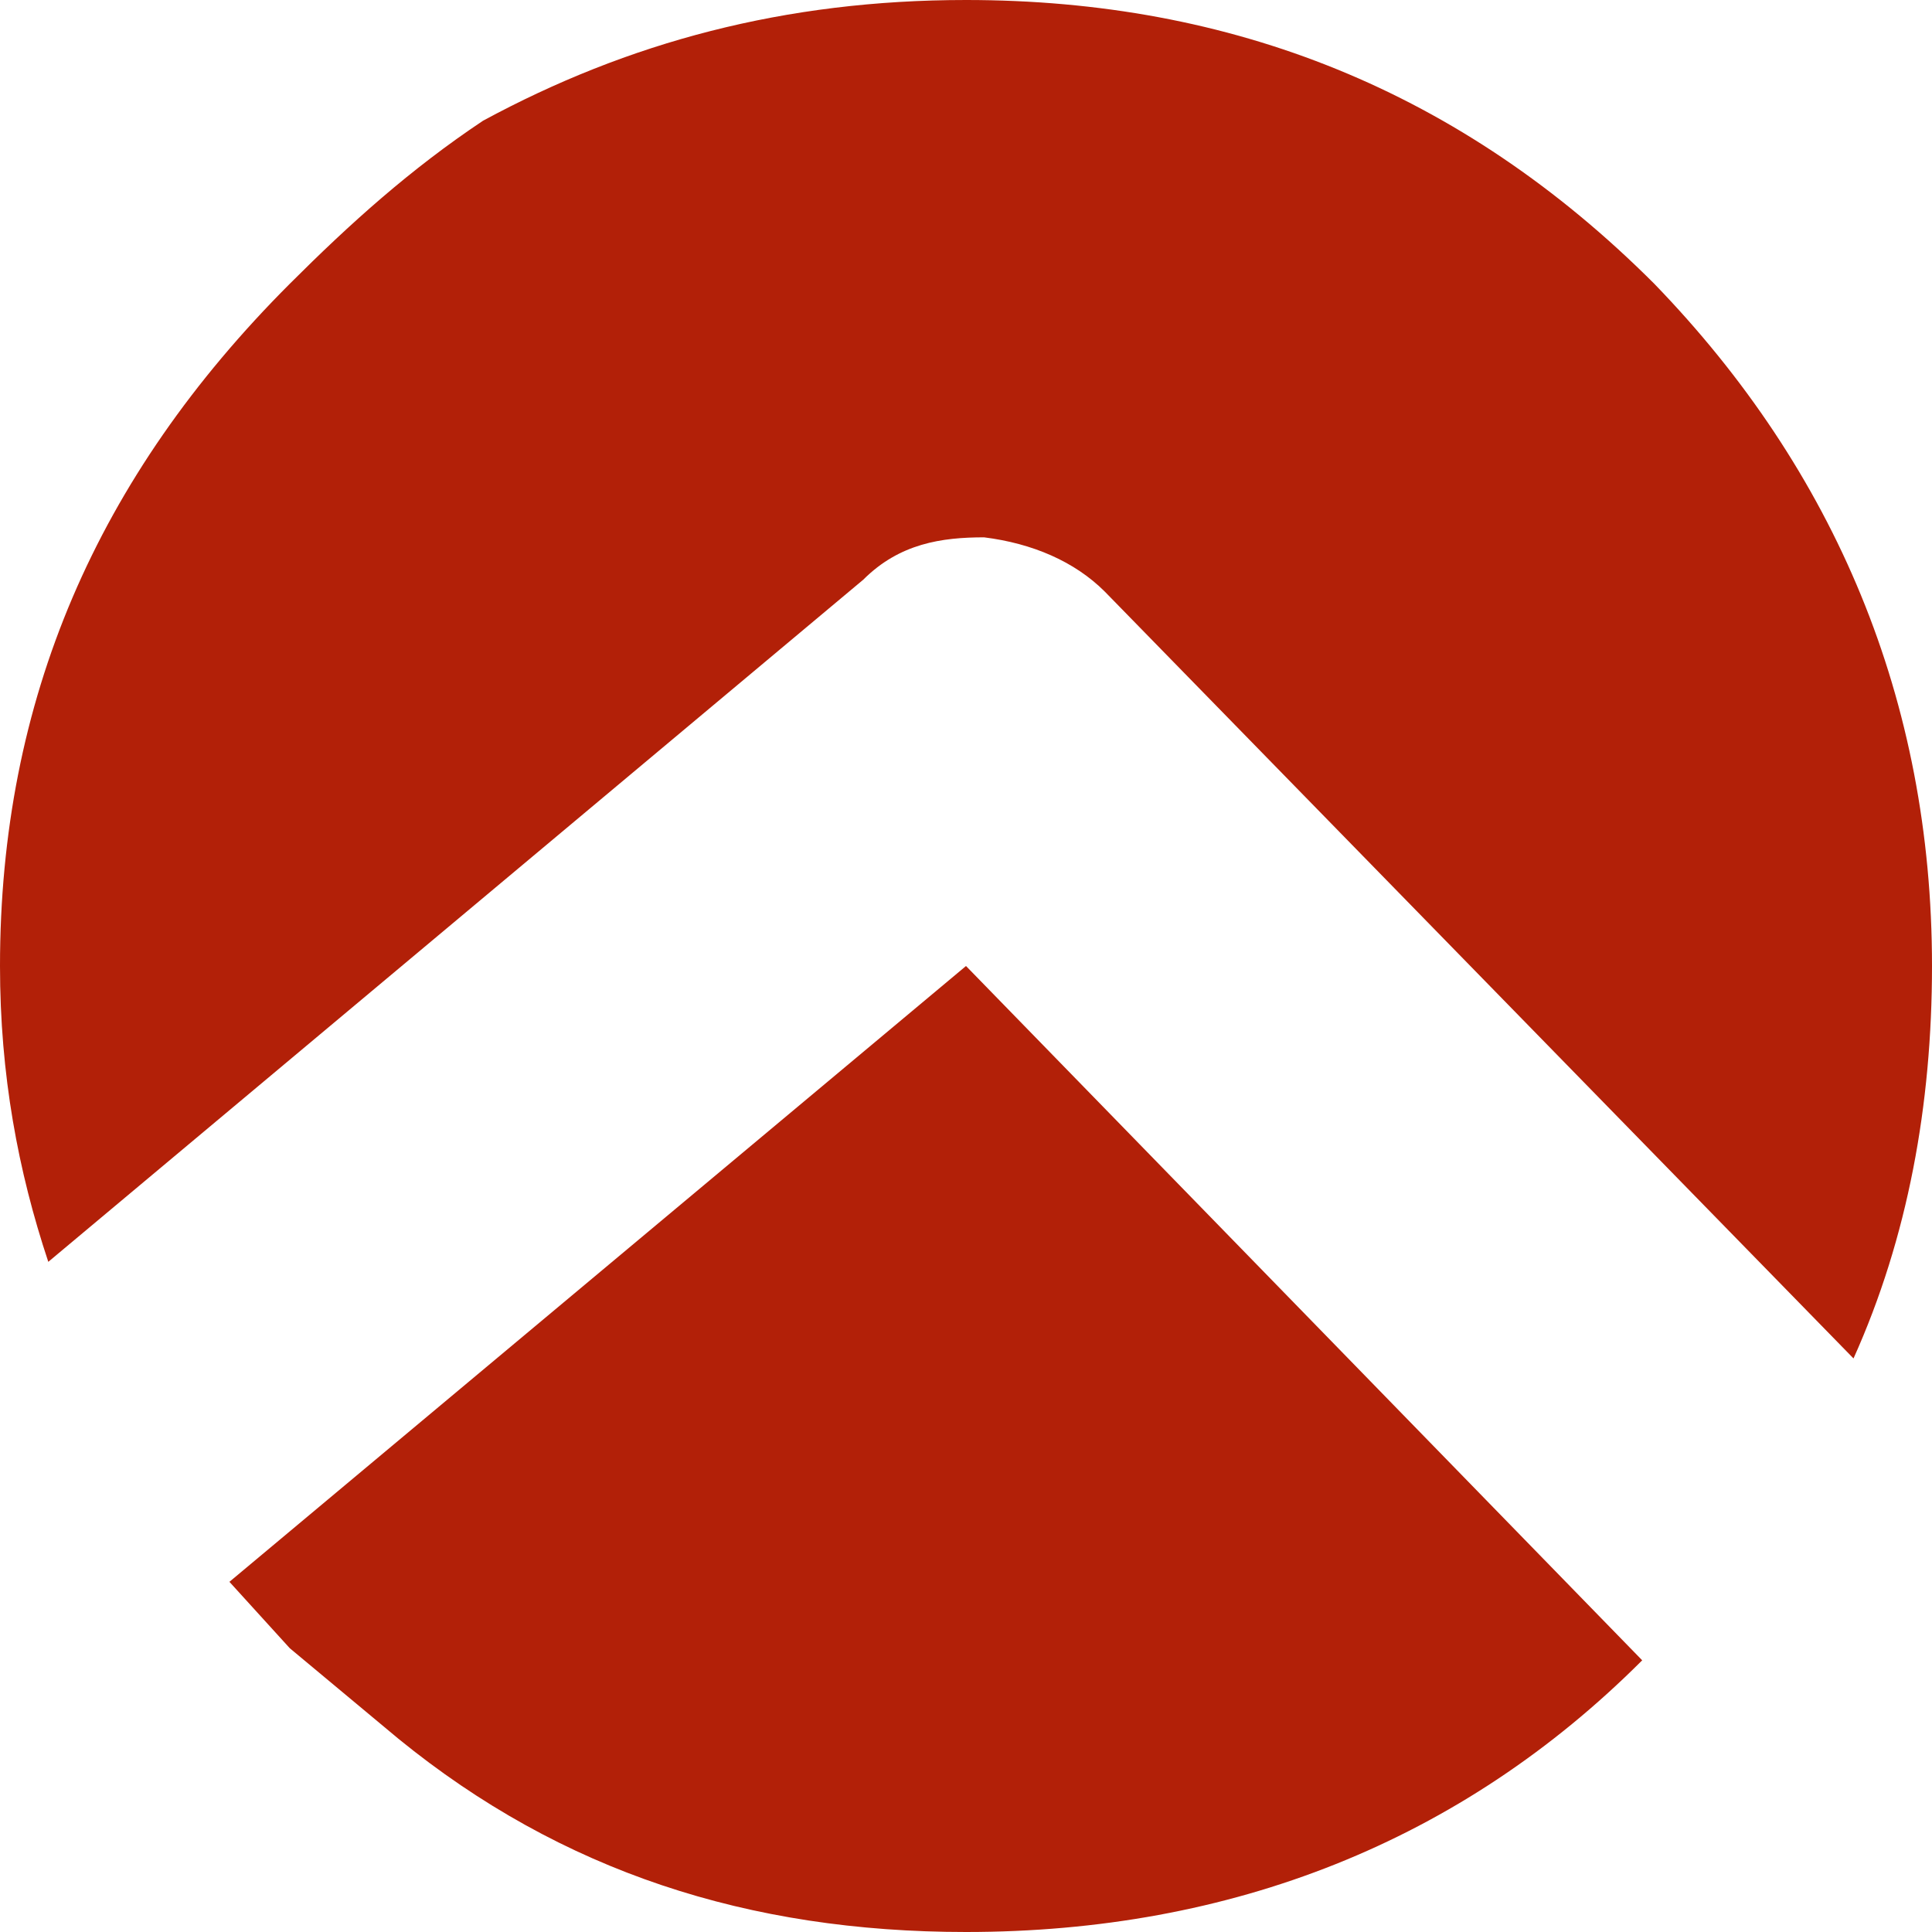 <?xml version="1.0" encoding="utf-8"?>
<svg version="1.1" id="Layer_1"
xmlns="http://www.w3.org/2000/svg"
xmlns:xlink="http://www.w3.org/1999/xlink"
width="16px" height="16px"
xml:space="preserve">
<g id="ShapeID_9" transform="matrix(1, 0, 0, 1, -4, -4.25)" >
<path 
style="fill:#B22008;fill-opacity:1" d="M8 5.25C9.2 4.6 10.5 4.25 12 4.25C14.2 4.25 16.1 5 17.7 6.6C19.2 8.15 20 10.05 20 12.25C20 13.4 19.8 14.5 19.35 15.5L13.15 9.15C12.9 8.9 12.55 8.75 12.15 8.7C11.8 8.7 11.45 8.75 11.15 9.05L4.4 14.7C4.15 13.95 4 13.15 4 12.25C4 10.05 4.8 8.2 6.4 6.6C6.9 6.1 7.4 5.65 8 5.25" />
<path 
style="fill:#B22008;fill-opacity:1" d="M17.6 18C16.1 19.5 14.2 20.25 12 20.25C10.2 20.25 8.65 19.75 7.3 18.65L6.4 17.9L5.9 17.35L12 12.25L17.6 18" />
</g>
</svg>
